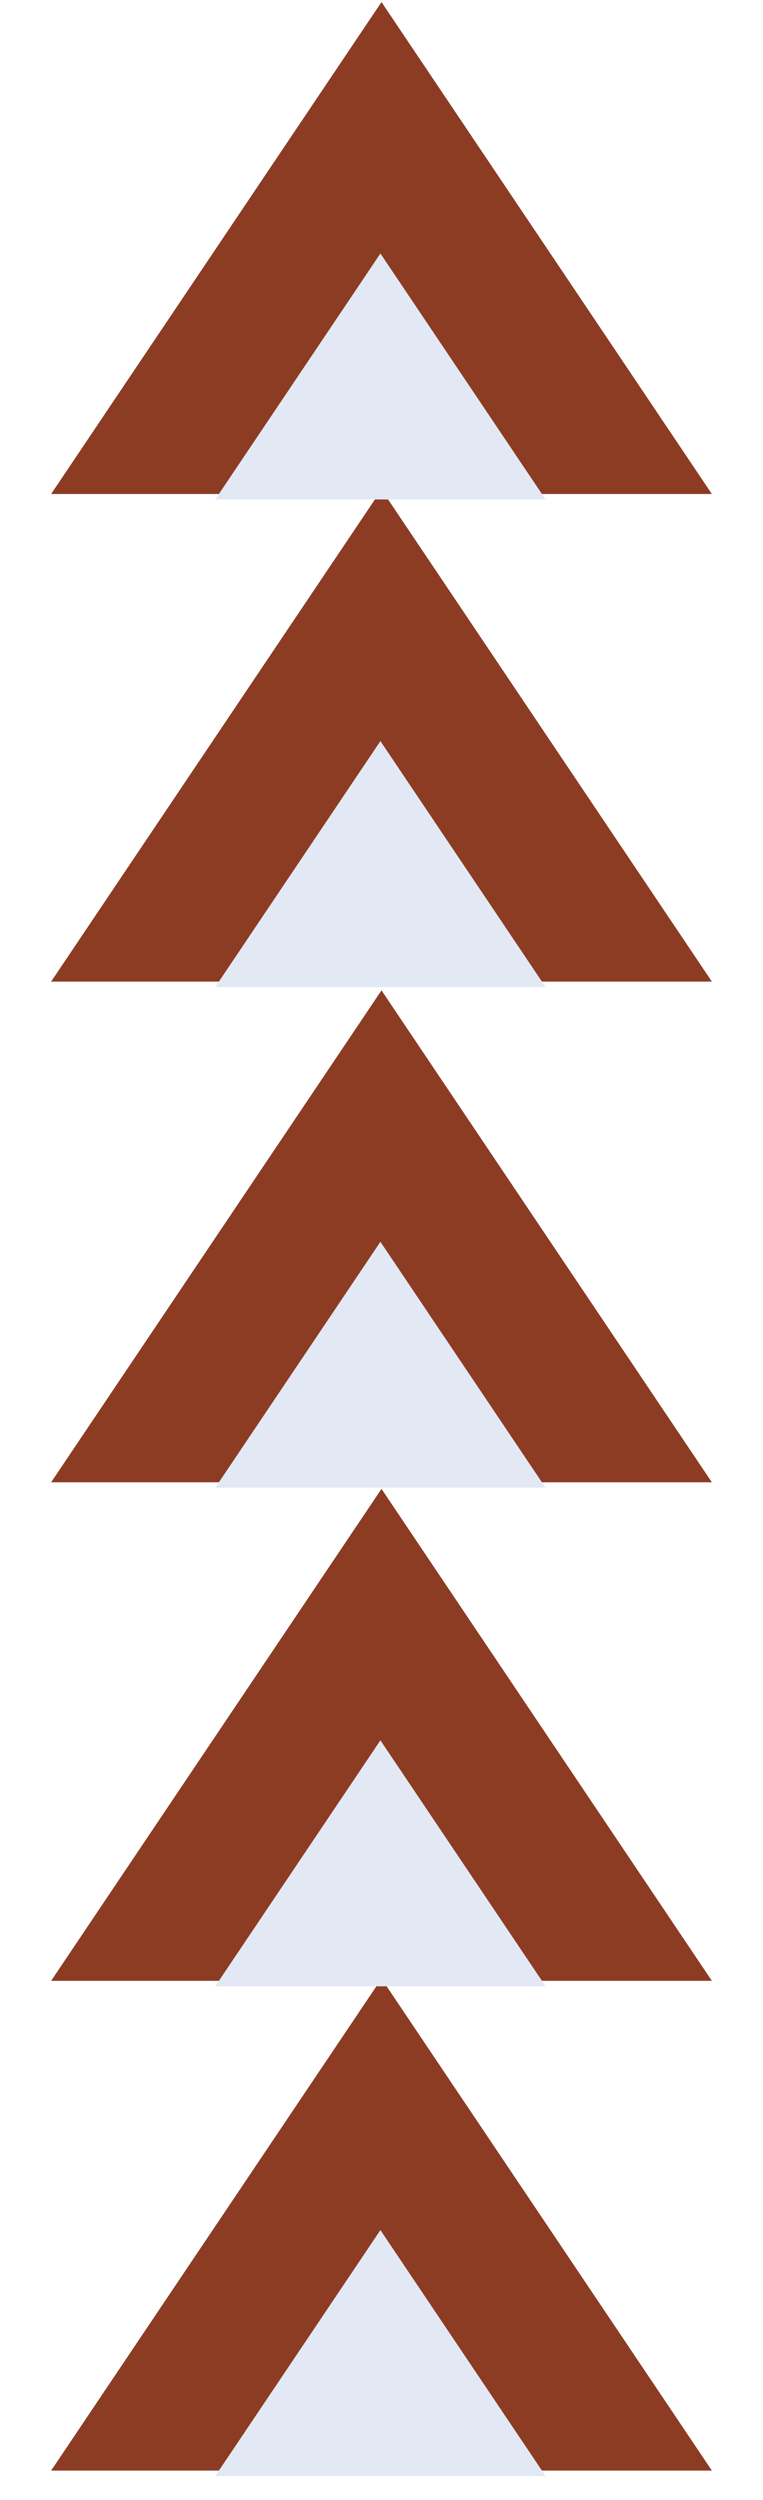 <svg width="329" height="1077" viewBox="0 0 329 1077" fill="none" xmlns="http://www.w3.org/2000/svg">
<path d="M164.5 852.413L306.961 1064.35H22.039L164.5 852.413Z" fill="#8D3C24"/>
<path d="M164.03 960.738L235.261 1066.71H92.799L164.03 960.738Z" fill="#E2E9F5"/>
<path d="M164.5 641.414L306.961 853.355H22.039L164.5 641.414Z" fill="#8D3C24"/>
<path d="M164.03 749.739L235.261 855.709H92.799L164.03 749.739Z" fill="#E2E9F5"/>
<path d="M164.5 426.648L306.961 638.588H22.039L164.5 426.648Z" fill="#8D3C24"/>
<path d="M164.03 534.973L235.261 640.943H92.799L164.03 534.973Z" fill="#E2E9F5"/>
<path d="M164.5 210.939L306.961 422.88H22.039L164.5 210.939Z" fill="#8D3C24"/>
<path d="M164.03 319.264L235.261 425.235H92.799L164.03 319.264Z" fill="#E2E9F5"/>
<path d="M164.5 0.883L306.961 212.823H22.039L164.5 0.883Z" fill="#8D3C24"/>
<path d="M164.03 109.208L235.261 215.178H92.799L164.03 109.208Z" fill="#E2E9F5"/>
</svg>
